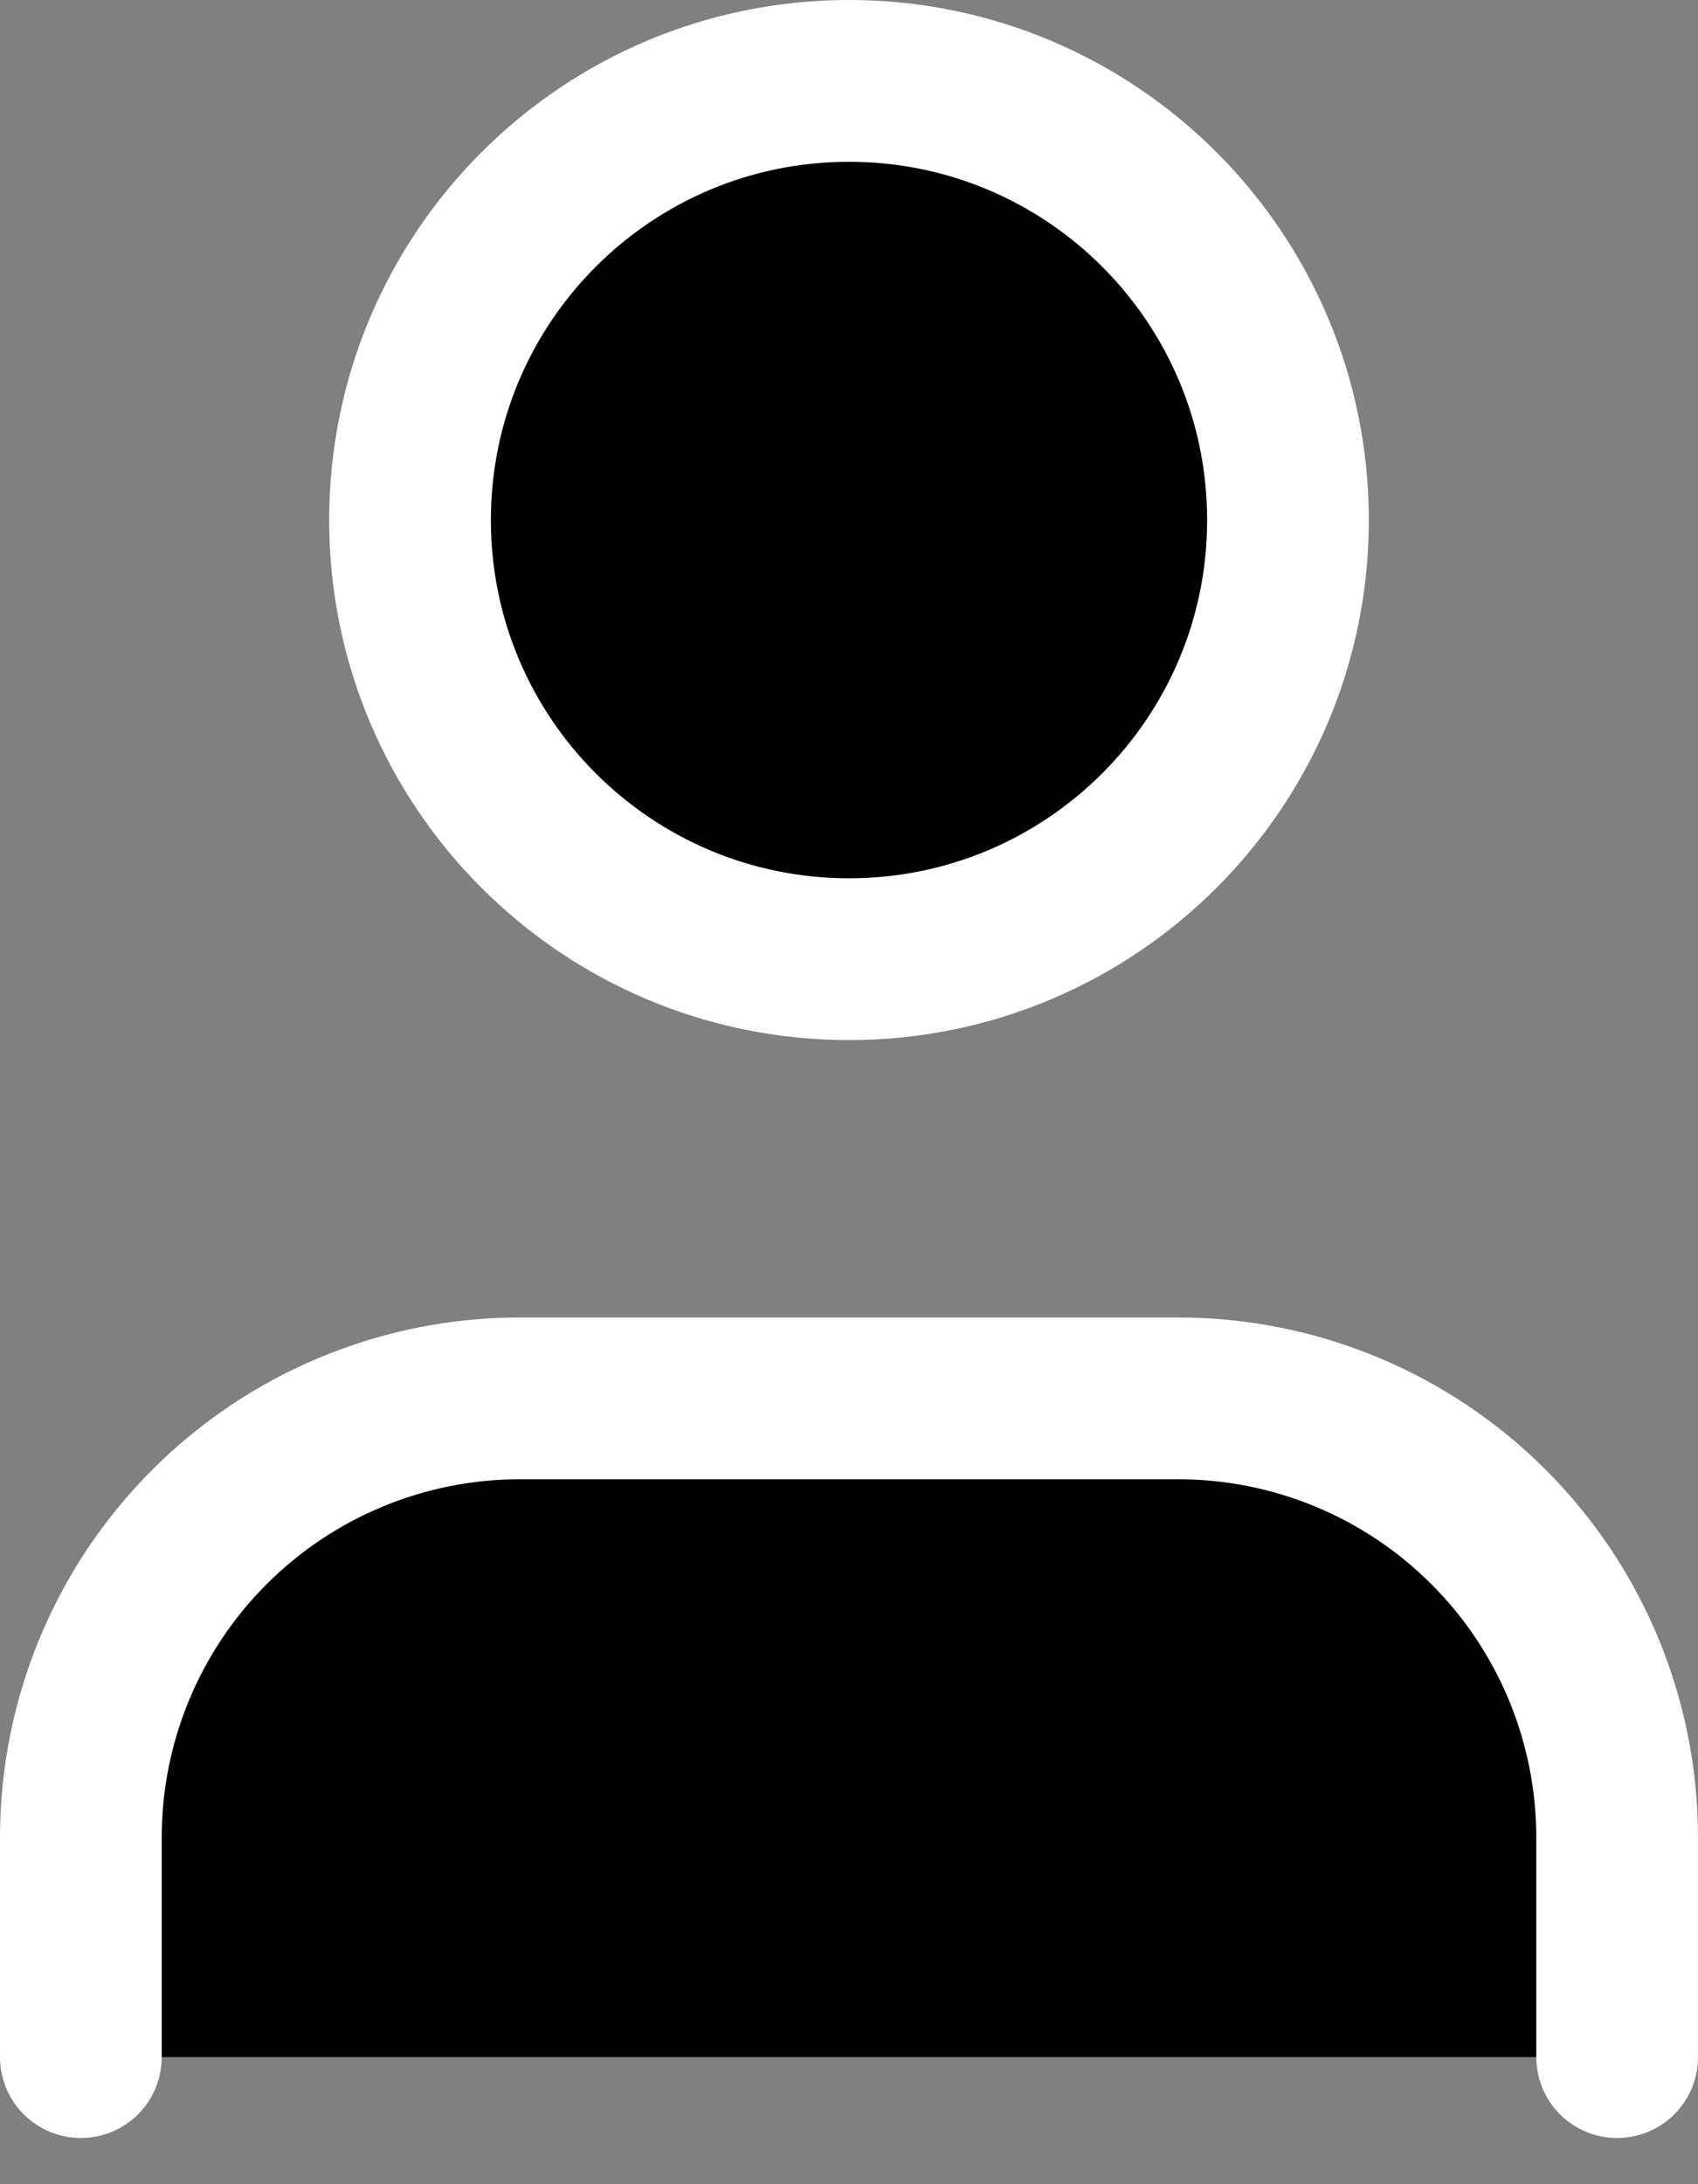 <svg width="21" height="27" viewBox="0 0 21 27" fill="currentColor" xmlns="http://www.w3.org/2000/svg">
<rect x="0" y="0" width="21" height="27" fill="#808080" stroke="none"/>
<path d="M20 25.429V22.714C20 21.274 19.428 19.894 18.41 18.876C17.392 17.858 16.011 17.286 14.571 17.286H6.429C4.989 17.286 3.608 17.858 2.59 18.876C1.572 19.894 1 21.274 1 22.714V25.429" stroke="white" stroke-width="2" stroke-linecap="round" stroke-linejoin="round"/>
<path d="M10.5 11.857C13.498 11.857 15.929 9.427 15.929 6.429C15.929 3.43 13.498 1 10.5 1C7.502 1 5.071 3.43 5.071 6.429C5.071 9.427 7.502 11.857 10.5 11.857Z" stroke="white" stroke-width="2" stroke-linecap="round" stroke-linejoin="round"/>
</svg>
